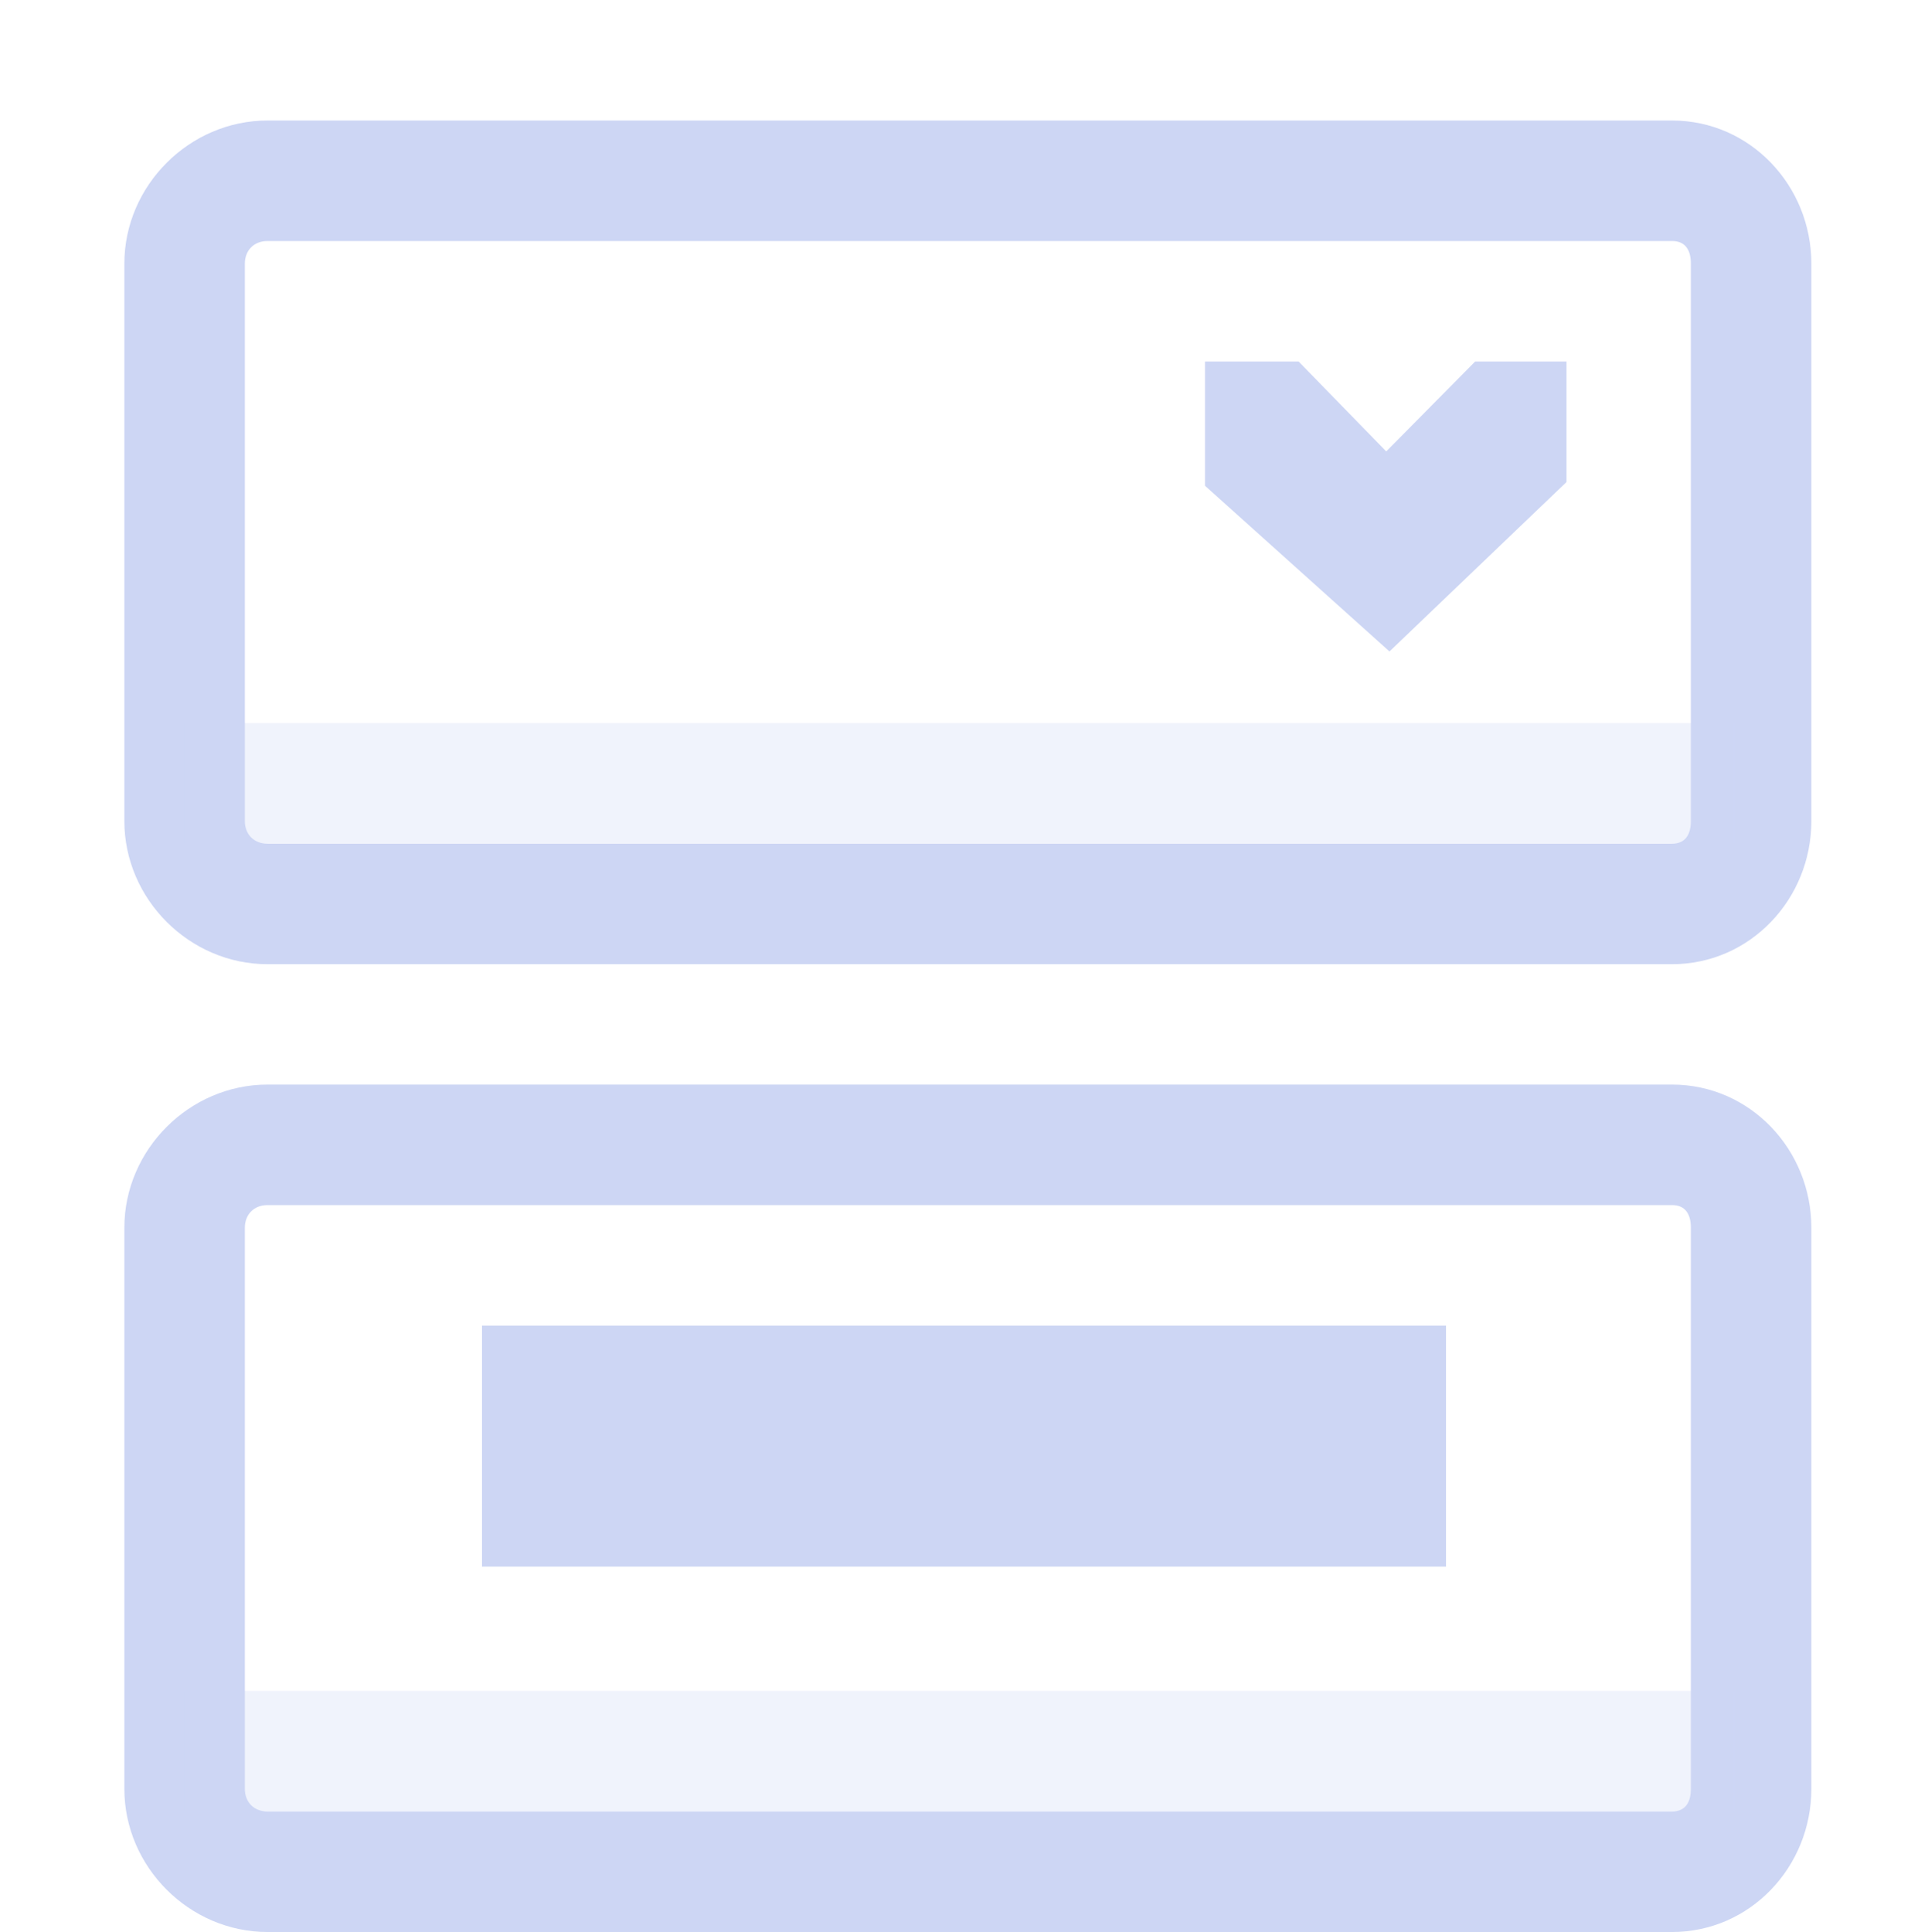 <svg width="16" height="16.031" version="1.1" xmlns="http://www.w3.org/2000/svg">
 <title>Gnome Symbolic Icon Theme</title>
 <g transform="translate(-444 35)" fill="#cdd6f4">
  <path d="m446.22-34c-0.648 0-1.188 0.54-1.188 1.188v4.625c0 0.648 0.54 1.188 1.188 1.188h11.656c0.648 0 1.156-0.54 1.156-1.188v-4.625c0-0.648-0.508-1.188-1.156-1.188h-11.656zm0 1h11.656c0.111 0 0.156 0.076 0.156 0.188v4.625c0 0.111-0.045 0.188-0.156 0.188h-11.656c-0.111 0-0.188-0.076-0.188-0.188v-4.625c0-0.111 0.076-0.188 0.188-0.188z" color="#000000" enable-background="new" style="block-progression:tb;text-indent:0;text-transform:none"/>
  <path d="m454-32v1 0.031l1.531 1.375 1.469-1.406v-1h-0.758l-0.738 0.746-0.727-0.746z" color="#000000" enable-background="new" style="block-progression:tb;text-indent:0;text-transform:none"/>
  <path d="m446.22-26c-0.648 0-1.188 0.54-1.188 1.188v4.656c0 0.648 0.54 1.188 1.188 1.188h11.656c0.648 0 1.156-0.54 1.156-1.188v-4.656c0-0.648-0.508-1.188-1.156-1.188h-11.656zm0 1h11.656c0.111 0 0.156 0.076 0.156 0.188v4.656c0 0.111-0.045 0.188-0.156 0.188h-11.656c-0.111 0-0.188-0.076-0.188-0.188v-4.656c0-0.111 0.076-0.188 0.188-0.188z" color="#000000" enable-background="new" style="block-progression:tb;text-indent:0;text-transform:none"/>
  <rect x="448" y="-24" width="8" height="2" rx="0" ry="0" color="#000000" enable-background="new"/>
  <rect x="445.53" y="-29" width="12.861" height="1" rx="0" ry="0" color="#000000" enable-background="new" opacity=".3"/>
  <rect x="445.53" y="-20.969" width="12.861" height="1" rx="0" ry="0" color="#000000" enable-background="new" opacity=".3"/>
 </g>
</svg>
